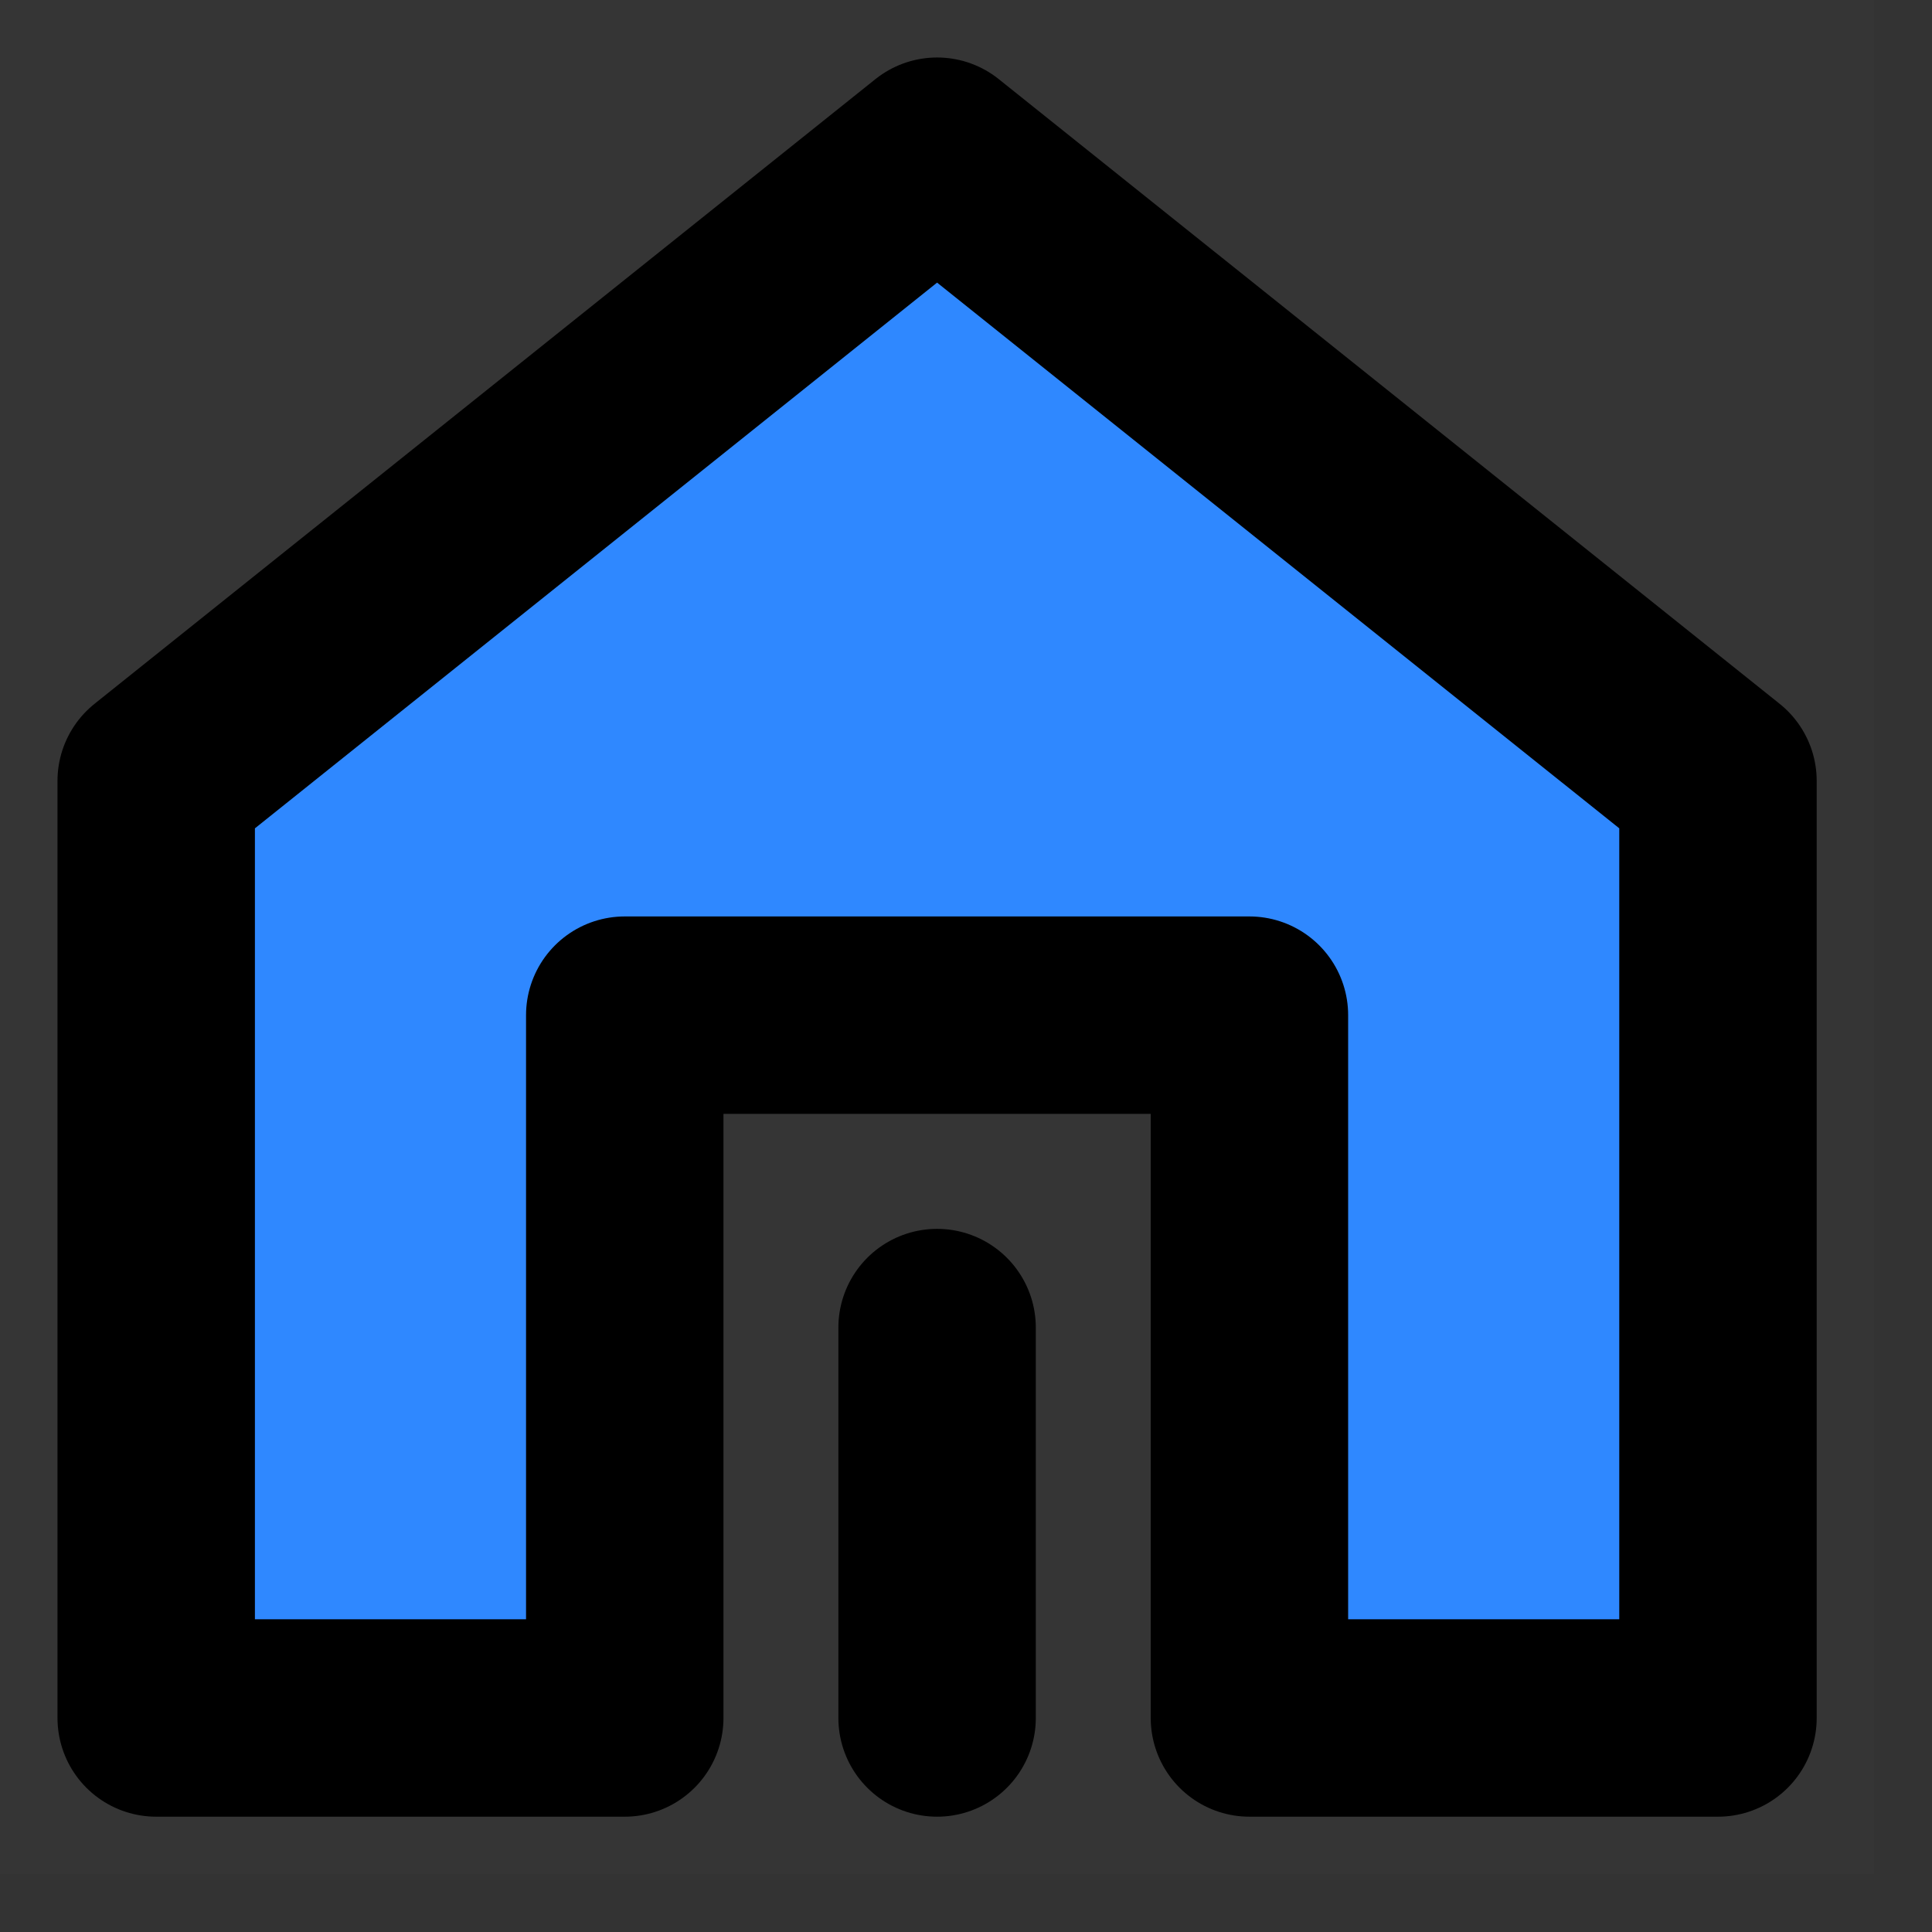 <svg width="27" height="27" viewBox="0 0 27 27" fill="none" xmlns="http://www.w3.org/2000/svg">
<rect x="0" y="0" width="27" height="27" fill="#333333" stroke="none"/>
<path d="M0 0H26.192V26.192H0V0Z" fill="white" fill-opacity="0.01"/>
<path d="M24.009 24.009V10.913L13.096 2.183L2.183 10.913V24.009H8.731V14.187H17.461V24.009H24.009Z" fill="#2F88FF" stroke="black" stroke-width="2.759" stroke-linejoin="round"/>
<path d="M13.096 24.009V18.553" stroke="black" stroke-width="2.759" stroke-linecap="round" stroke-linejoin="round"/>
</svg>
